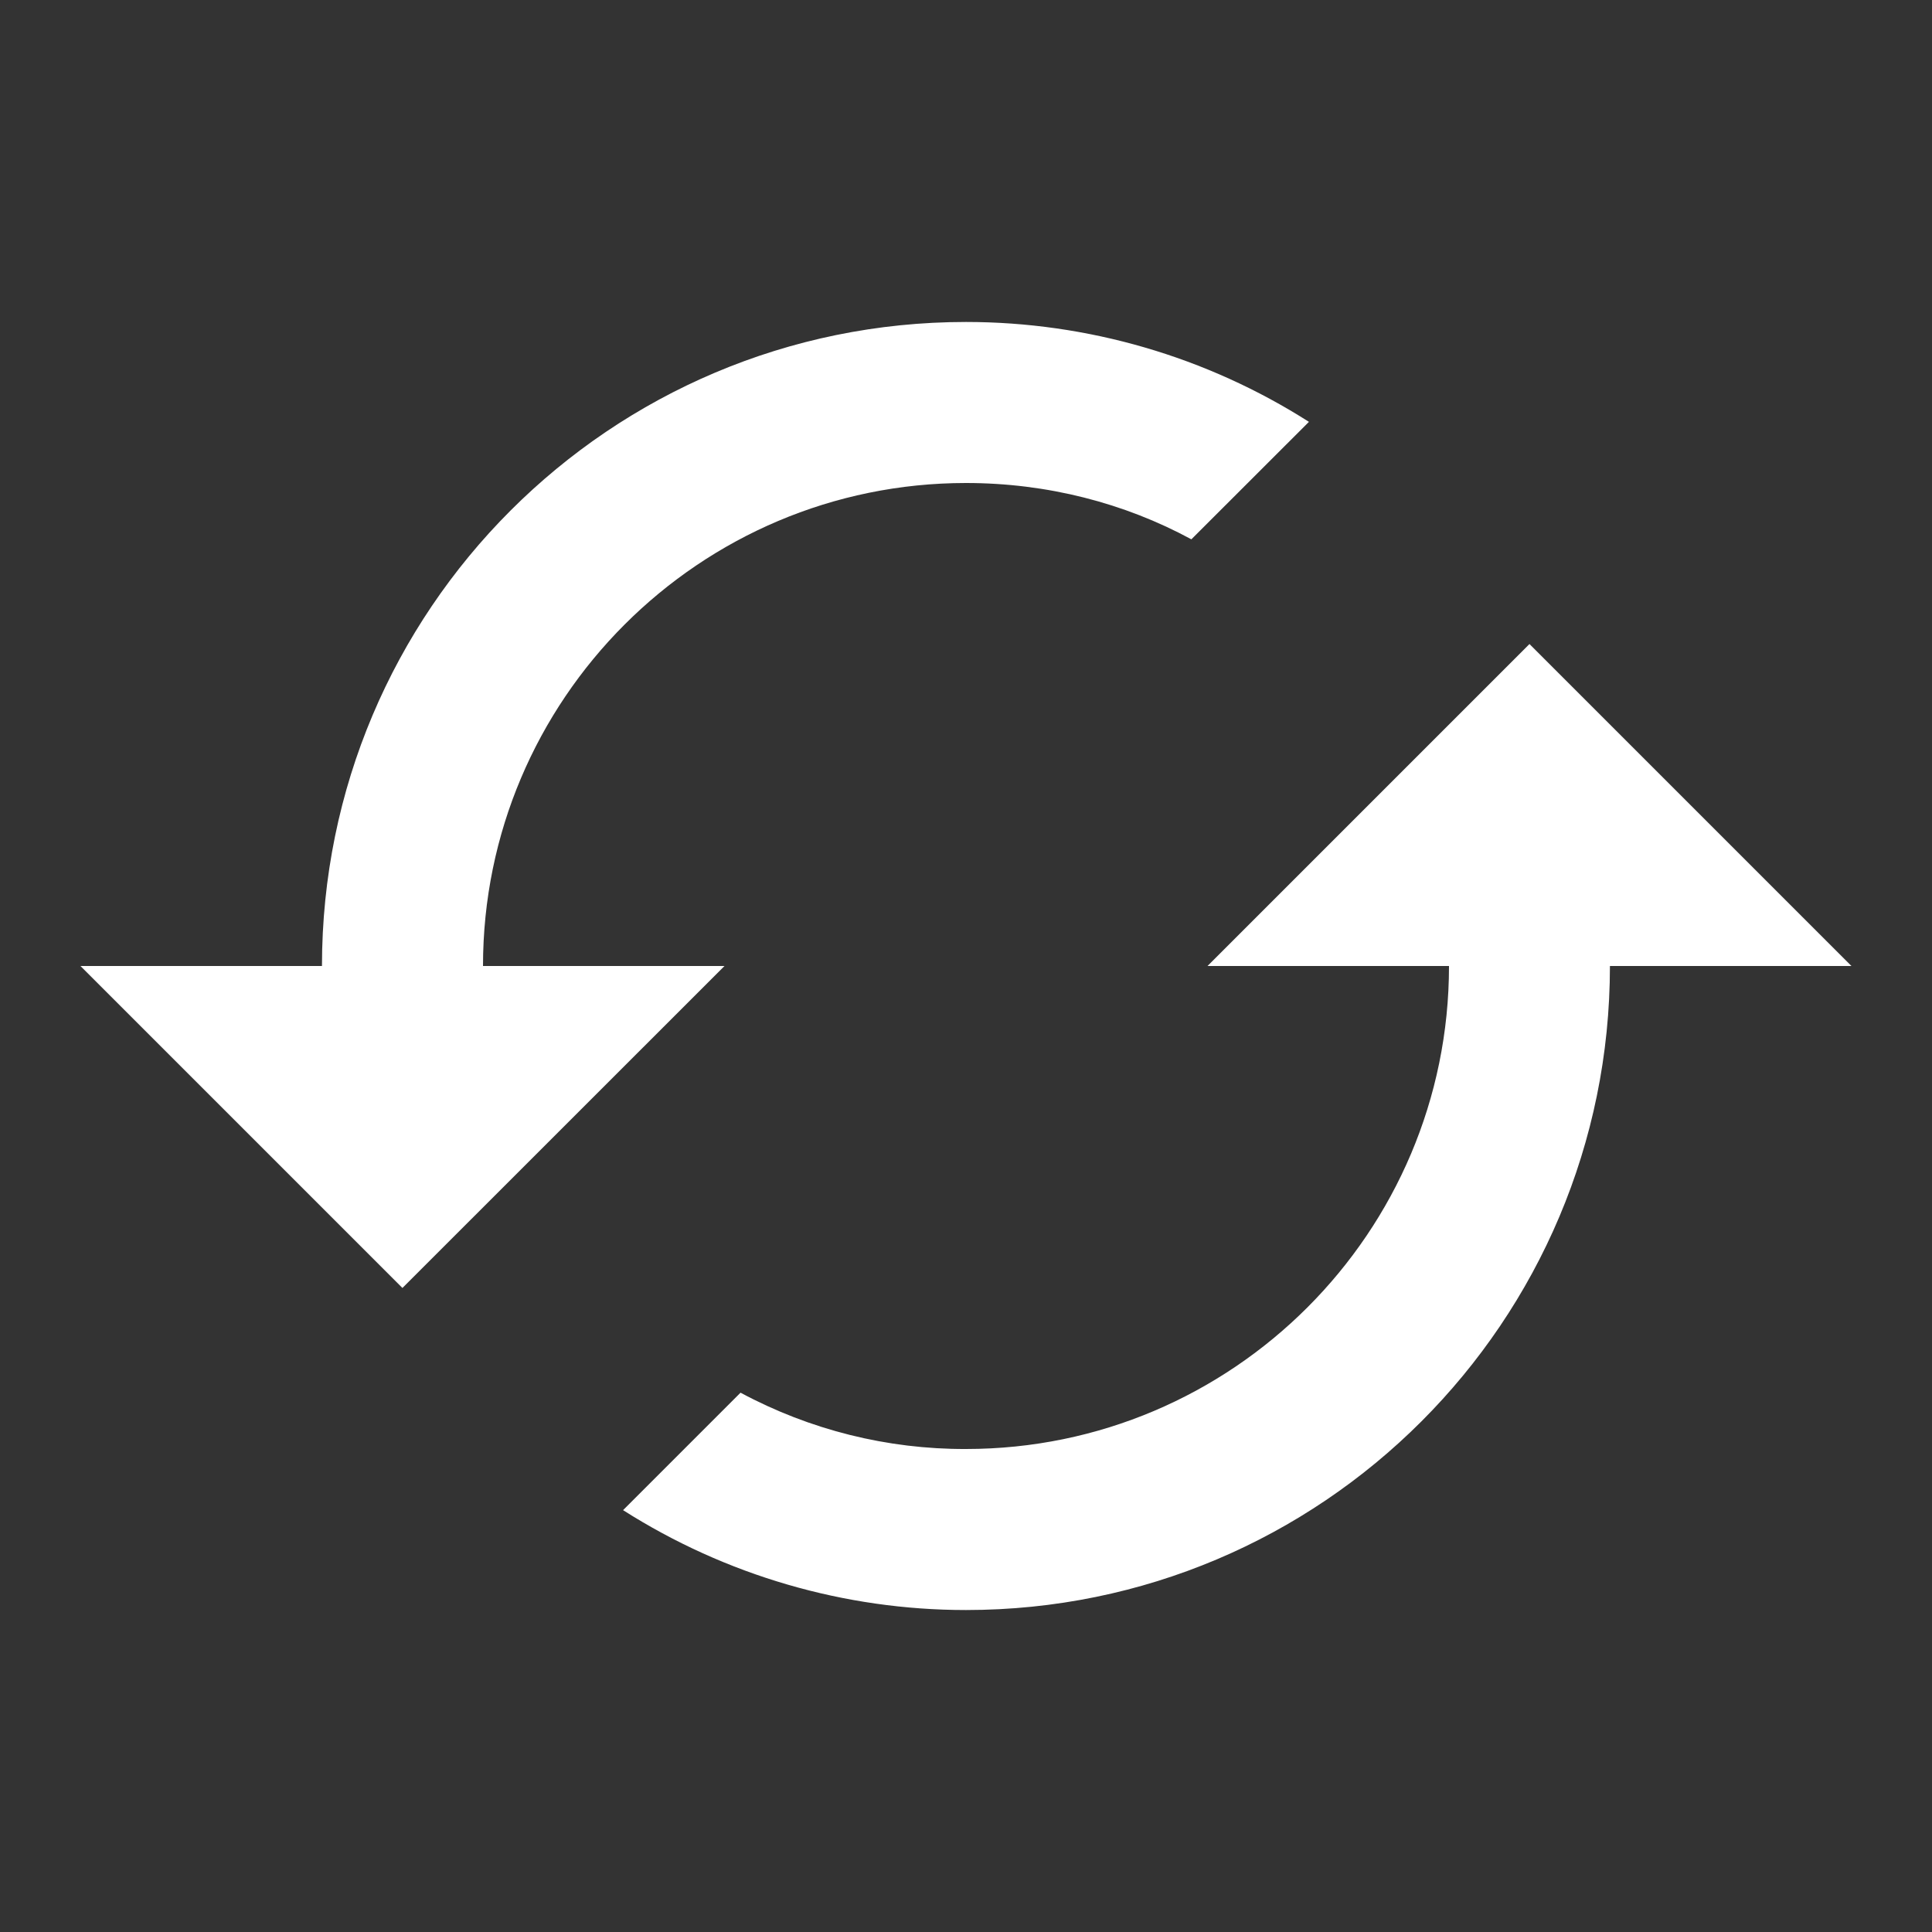 <svg width="20" height="20" viewBox="0 0 20 20" fill="none" xmlns="http://www.w3.org/2000/svg">
<rect x="0" y="0" width="20" height="20" fill="#333333" stroke="none"/>
<path d="M15.833 6.667L12.5 10H15C15 12.758 12.758 15 10 15C9.185 15.003 8.383 14.802 7.666 14.417L6.45 15.633C7.511 16.308 8.742 16.667 10 16.667C13.683 16.667 16.666 13.683 16.666 10H19.166L15.833 6.667ZM5 10C5 7.242 7.241 5 10 5C10.841 5 11.641 5.208 12.333 5.583L13.55 4.367C12.489 3.691 11.257 3.333 10 3.333C6.316 3.333 3.333 6.317 3.333 10H0.833L4.166 13.333L7.5 10H5Z" fill="white"/>
</svg>
